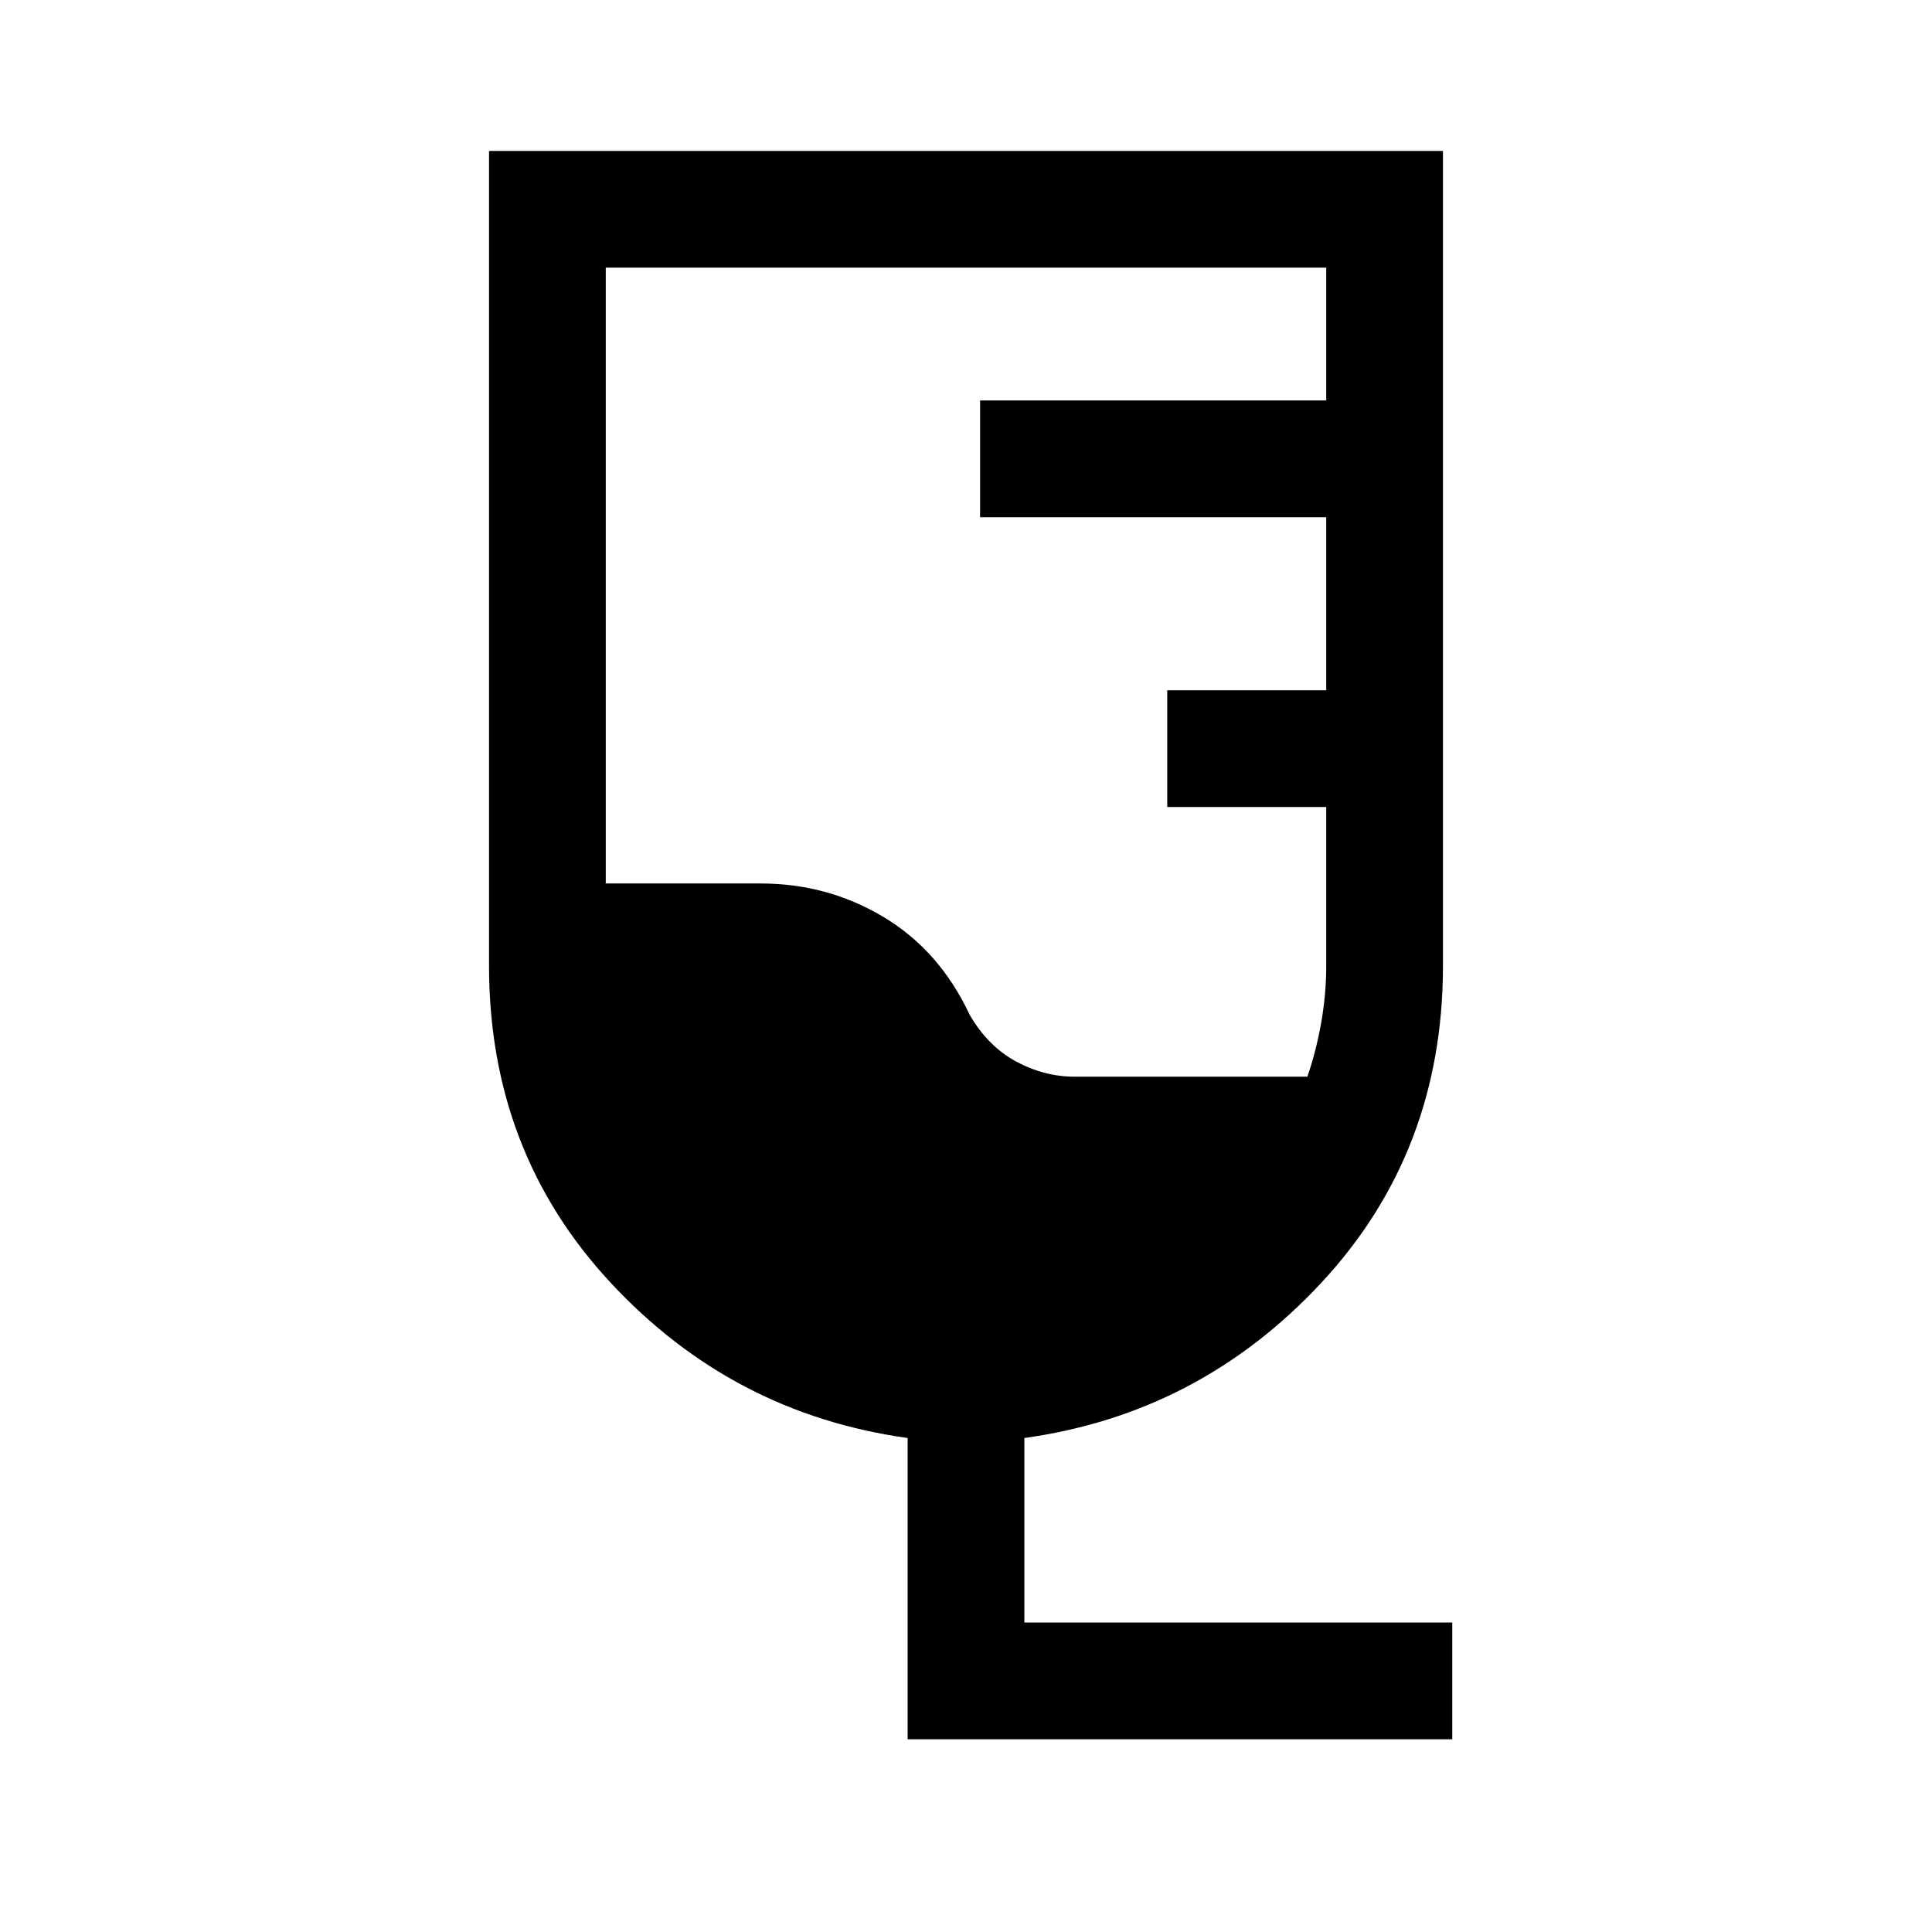 <svg xmlns="http://www.w3.org/2000/svg" height="20" viewBox="0 -960 960 960" width="20"><path d="M721.62-95.77H451v-149.69q-87-12.08-147.5-77.08T243-480.11V-885h474v404.89q0 92.57-60.5 157.57T509-245.46v91.69h212.62v58ZM534-425h115.62q4.3-12.37 6.84-26.66Q659-465.96 659-480v-79h-79v-58h79v-86H487v-58h172v-66H301v306h77q33.25 0 61.09 16.69 27.83 16.69 42.76 48.62 9.07 15.61 23.05 23.15Q518.88-425 534-425Z"/></svg>